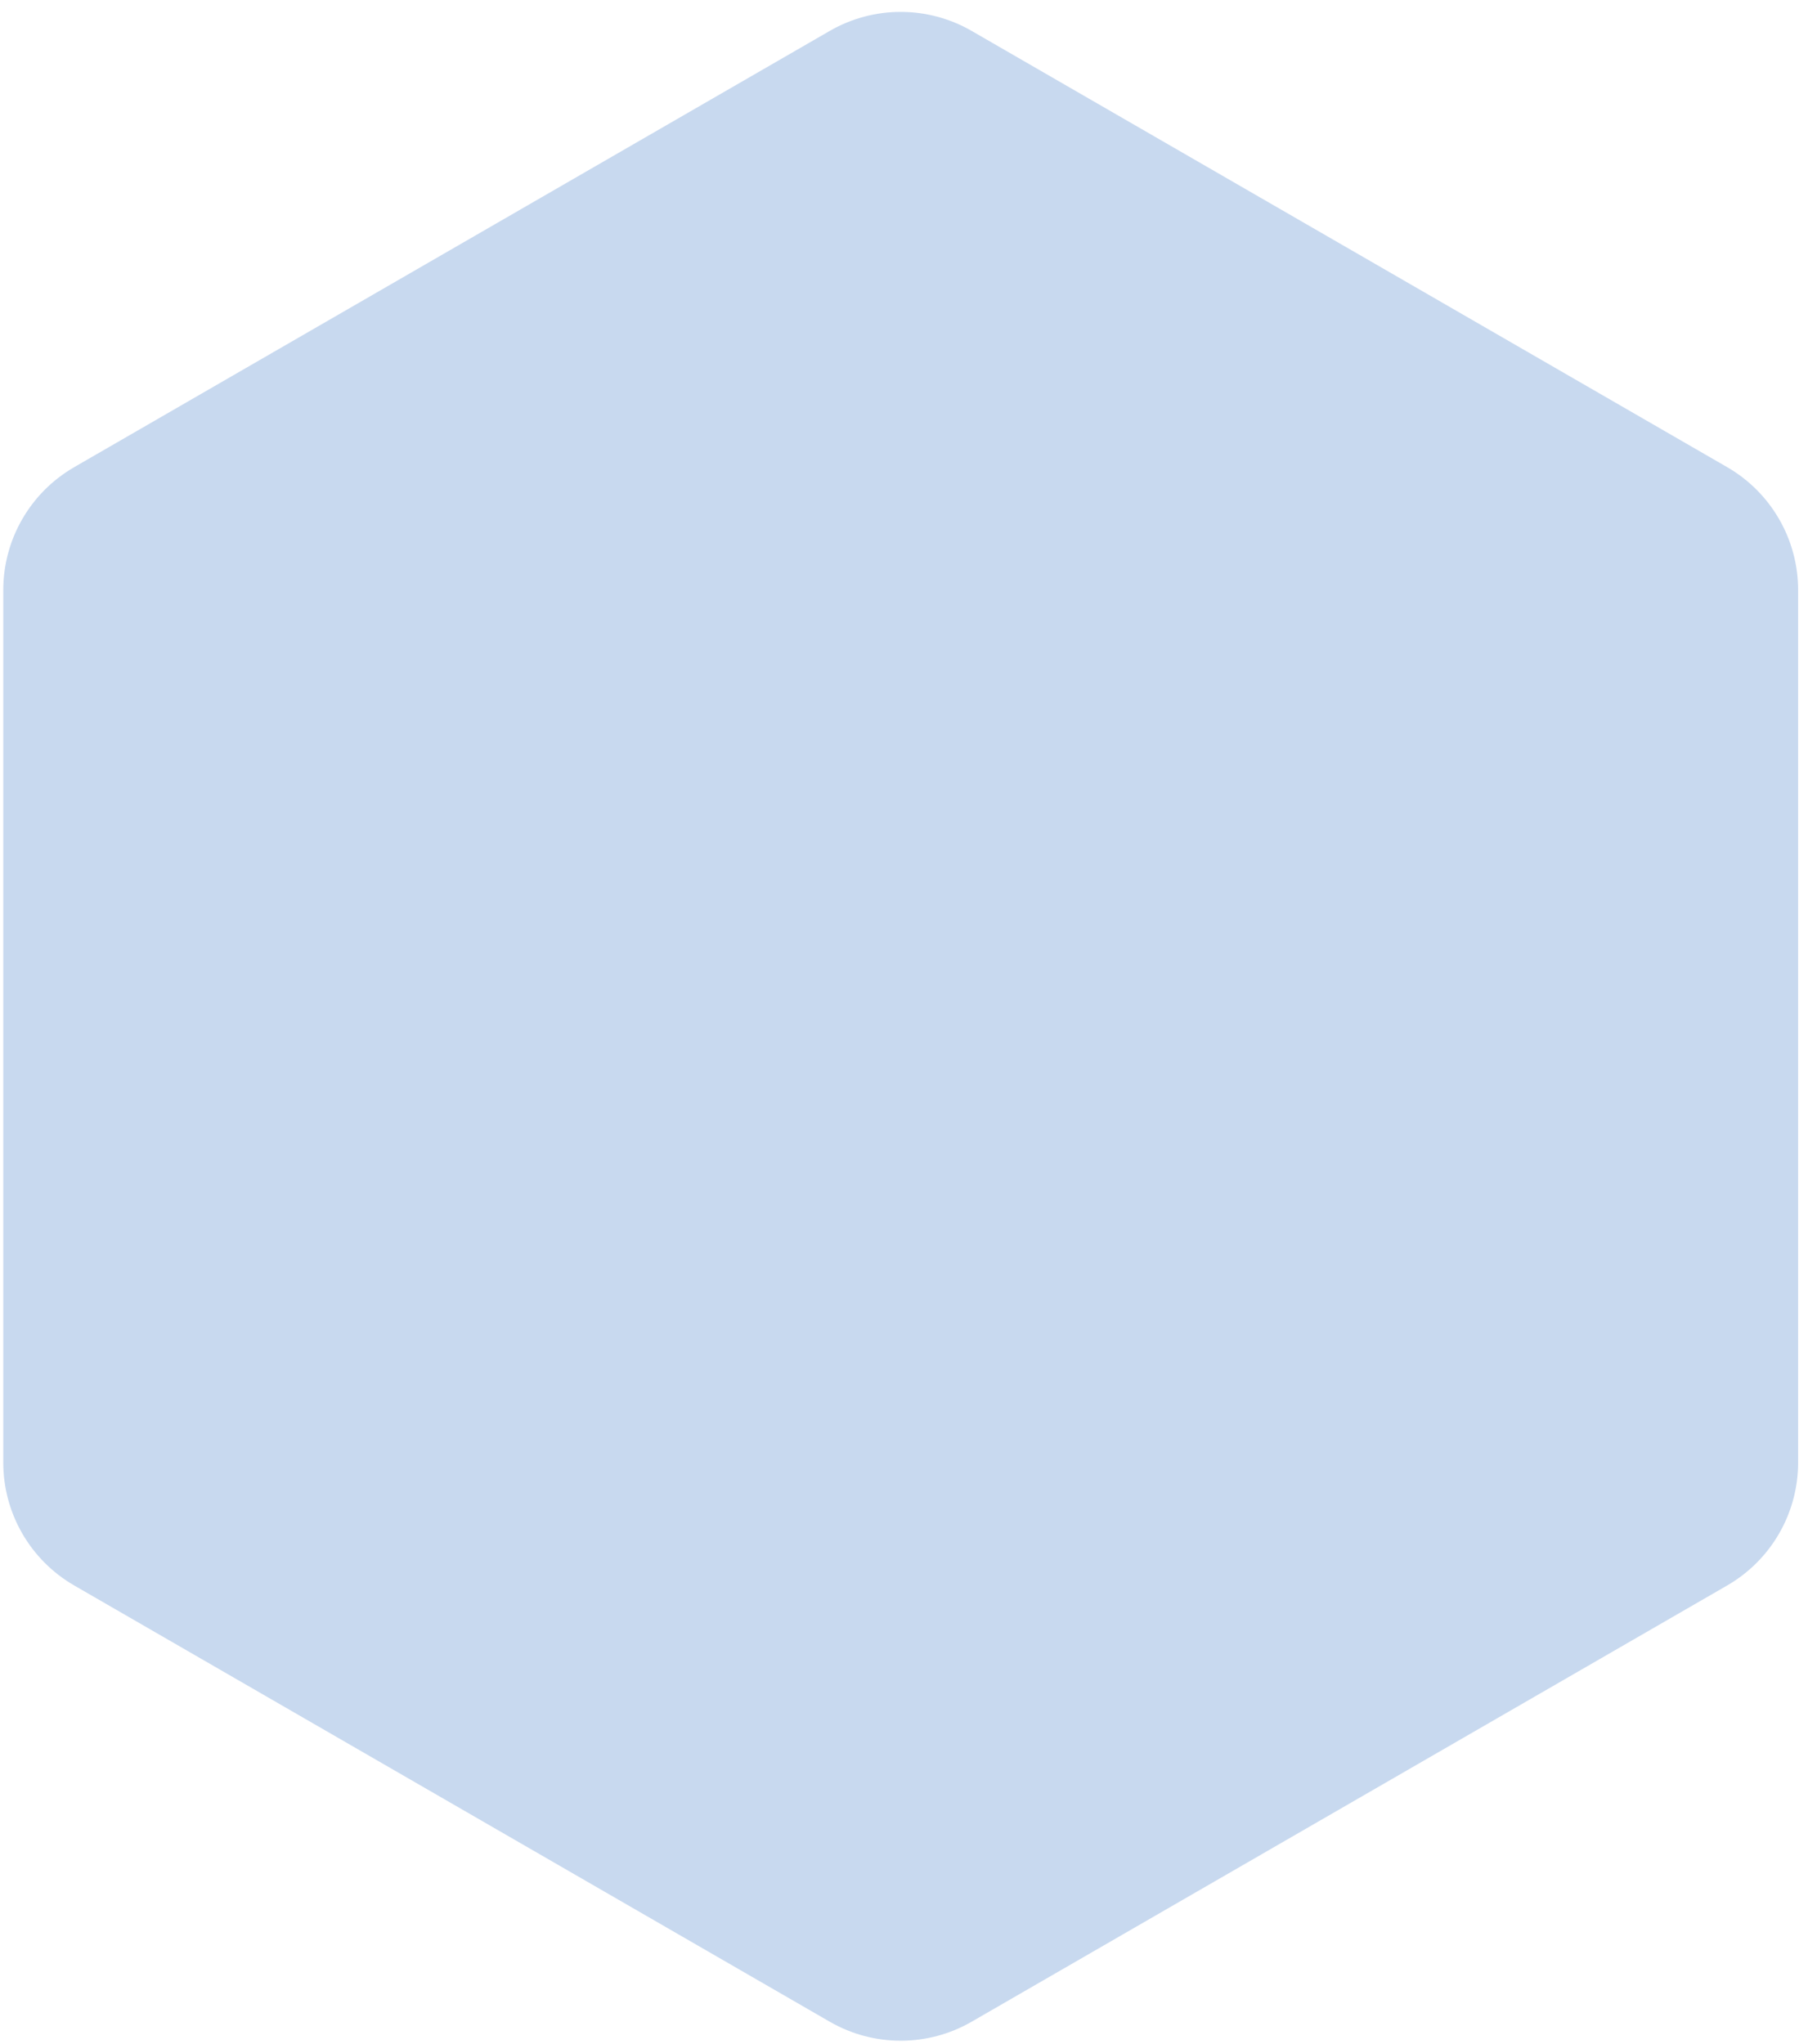 <svg width="64" height="72" viewBox="0 0 64 72" fill="none" xmlns="http://www.w3.org/2000/svg">
<path d="M29.225 1.089C30.772 0.196 32.678 0.196 34.225 1.089L60.835 16.452C62.382 17.345 63.335 18.996 63.335 20.782V51.509C63.335 53.295 62.382 54.946 60.835 55.839L34.225 71.202C32.678 72.095 30.772 72.095 29.225 71.202L2.615 55.839C1.068 54.946 0.115 53.295 0.115 51.509V20.782C0.115 18.996 1.068 17.345 2.615 16.452L29.225 1.089Z" fill="#437FC8" fill-opacity="0.29"/>
</svg>
